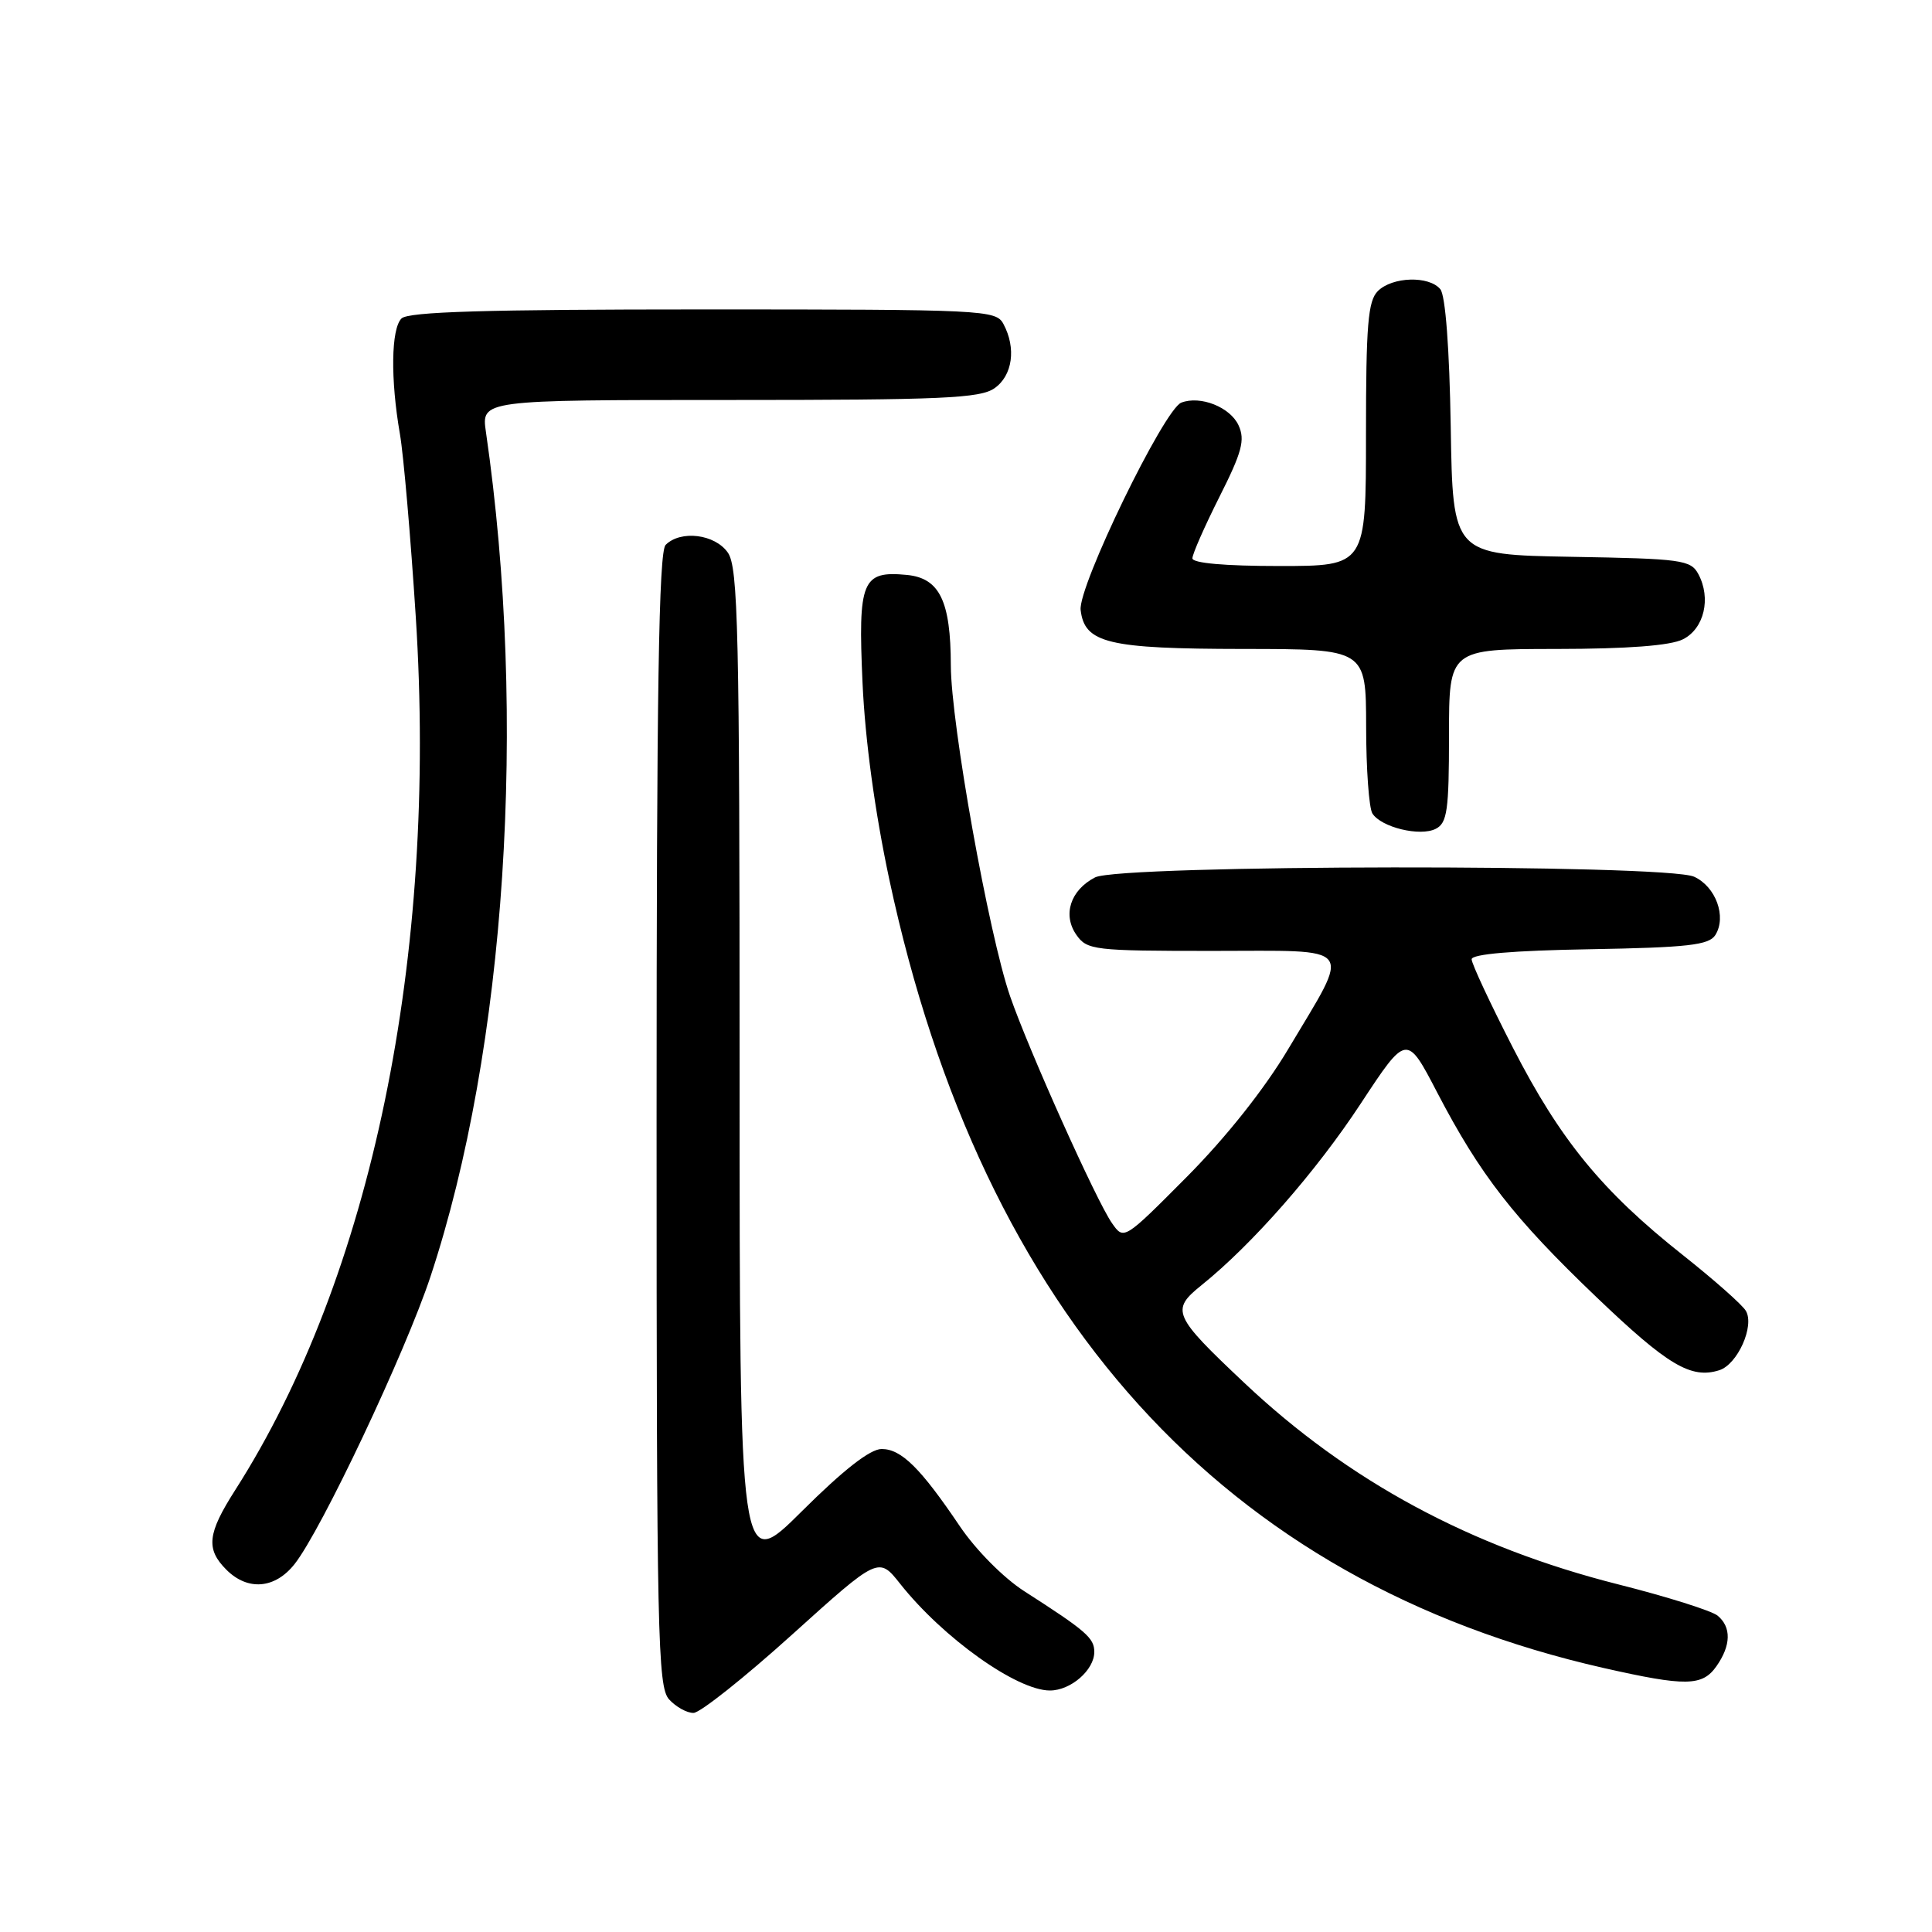 <?xml version="1.0" encoding="UTF-8" standalone="no"?>
<!DOCTYPE svg PUBLIC "-//W3C//DTD SVG 1.1//EN" "http://www.w3.org/Graphics/SVG/1.1/DTD/svg11.dtd" >
<svg xmlns="http://www.w3.org/2000/svg" xmlns:xlink="http://www.w3.org/1999/xlink" version="1.1" viewBox="0 0 256 256">
 <g >
 <path fill="currentColor"
d=" M 104.96 216.59 C 116.42 206.25 116.42 206.25 119.29 209.88 C 124.98 217.05 134.74 224.00 139.12 224.00 C 141.88 224.00 145.00 221.29 145.00 218.89 C 145.00 217.04 143.93 216.11 135.70 210.83 C 132.97 209.07 129.32 205.39 127.20 202.26 C 121.98 194.52 119.43 192.00 116.82 192.00 C 115.30 192.00 111.77 194.76 106.27 200.23 C 98.00 208.46 98.00 208.46 98.00 141.95 C 98.00 83.38 97.81 75.18 96.44 73.22 C 94.73 70.77 90.19 70.21 88.20 72.20 C 87.29 73.11 87.00 91.39 87.00 148.37 C 87.00 216.73 87.15 223.50 88.65 225.17 C 89.57 226.18 91.03 226.99 91.90 226.97 C 92.78 226.95 98.66 222.28 104.96 216.59 Z  M 227.44 220.78 C 229.38 218.02 229.43 215.60 227.59 214.08 C 226.82 213.44 220.89 211.57 214.43 209.94 C 194.88 205.00 178.70 196.28 164.87 183.23 C 155.42 174.32 155.10 173.60 159.20 170.30 C 165.93 164.89 174.39 155.24 180.30 146.24 C 186.39 136.98 186.39 136.98 190.44 144.77 C 196.14 155.70 200.57 161.39 211.52 171.86 C 220.99 180.92 224.07 182.75 227.82 181.56 C 230.23 180.79 232.51 175.71 231.34 173.70 C 230.88 172.90 227.11 169.57 222.97 166.29 C 212.28 157.83 206.74 151.05 200.47 138.83 C 197.46 132.96 195.00 127.69 195.00 127.11 C 195.00 126.42 200.51 125.95 210.64 125.78 C 223.67 125.55 226.45 125.23 227.29 123.90 C 228.81 121.48 227.36 117.49 224.48 116.17 C 220.73 114.47 148.43 114.55 145.10 116.26 C 141.83 117.95 140.77 121.23 142.63 123.88 C 144.04 125.89 144.95 126.00 160.62 126.00 C 179.94 126.00 179.09 124.91 170.70 139.00 C 167.55 144.29 162.49 150.67 157.28 155.92 C 148.92 164.33 148.92 164.33 147.34 162.07 C 145.29 159.15 136.31 139.14 133.84 132.00 C 131.03 123.88 126.00 95.83 125.99 88.16 C 125.97 79.62 124.50 76.60 120.16 76.18 C 114.22 75.61 113.68 76.93 114.29 90.48 C 114.64 98.14 115.93 107.58 117.83 116.50 C 130.20 174.34 162.12 209.58 212.50 221.02 C 223.38 223.48 225.57 223.45 227.44 220.78 Z  M 39.03 207.25 C 42.58 202.77 53.70 179.23 57.04 169.16 C 67.04 138.95 69.91 95.29 64.39 57.25 C 63.77 53.00 63.77 53.00 96.66 53.00 C 124.81 53.00 129.88 52.78 131.78 51.44 C 134.17 49.77 134.68 46.13 132.96 42.93 C 131.97 41.07 130.47 41.00 93.16 41.00 C 64.35 41.00 54.09 41.31 53.20 42.20 C 51.82 43.58 51.73 50.25 52.99 57.50 C 53.47 60.25 54.41 71.14 55.09 81.70 C 57.99 126.79 49.23 169.17 31.16 197.45 C 27.48 203.21 27.25 205.25 30.00 208.00 C 32.83 210.83 36.44 210.53 39.03 207.25 Z  M 192.00 97.46 C 192.00 86.00 192.00 86.00 206.25 85.99 C 215.68 85.98 221.35 85.55 223.00 84.71 C 225.81 83.30 226.76 79.28 225.04 76.07 C 224.03 74.19 222.85 74.03 208.23 73.78 C 192.50 73.50 192.50 73.50 192.23 56.57 C 192.06 46.16 191.53 39.14 190.85 38.32 C 189.35 36.51 184.49 36.66 182.57 38.57 C 181.26 39.88 181.00 43.06 181.00 57.57 C 181.00 75.00 181.00 75.00 169.50 75.00 C 162.31 75.00 158.00 74.62 158.00 73.98 C 158.00 73.41 159.62 69.74 161.59 65.82 C 164.57 59.91 165.00 58.30 164.12 56.37 C 163.02 53.95 159.06 52.38 156.53 53.35 C 154.24 54.23 142.83 77.73 143.19 80.83 C 143.71 85.23 146.81 85.97 164.75 85.99 C 181.00 86.00 181.00 86.00 181.02 96.25 C 181.02 101.89 181.40 107.08 181.85 107.79 C 183.02 109.63 188.18 110.88 190.25 109.82 C 191.76 109.05 192.00 107.38 192.00 97.46 Z "/>
</g>
</svg>